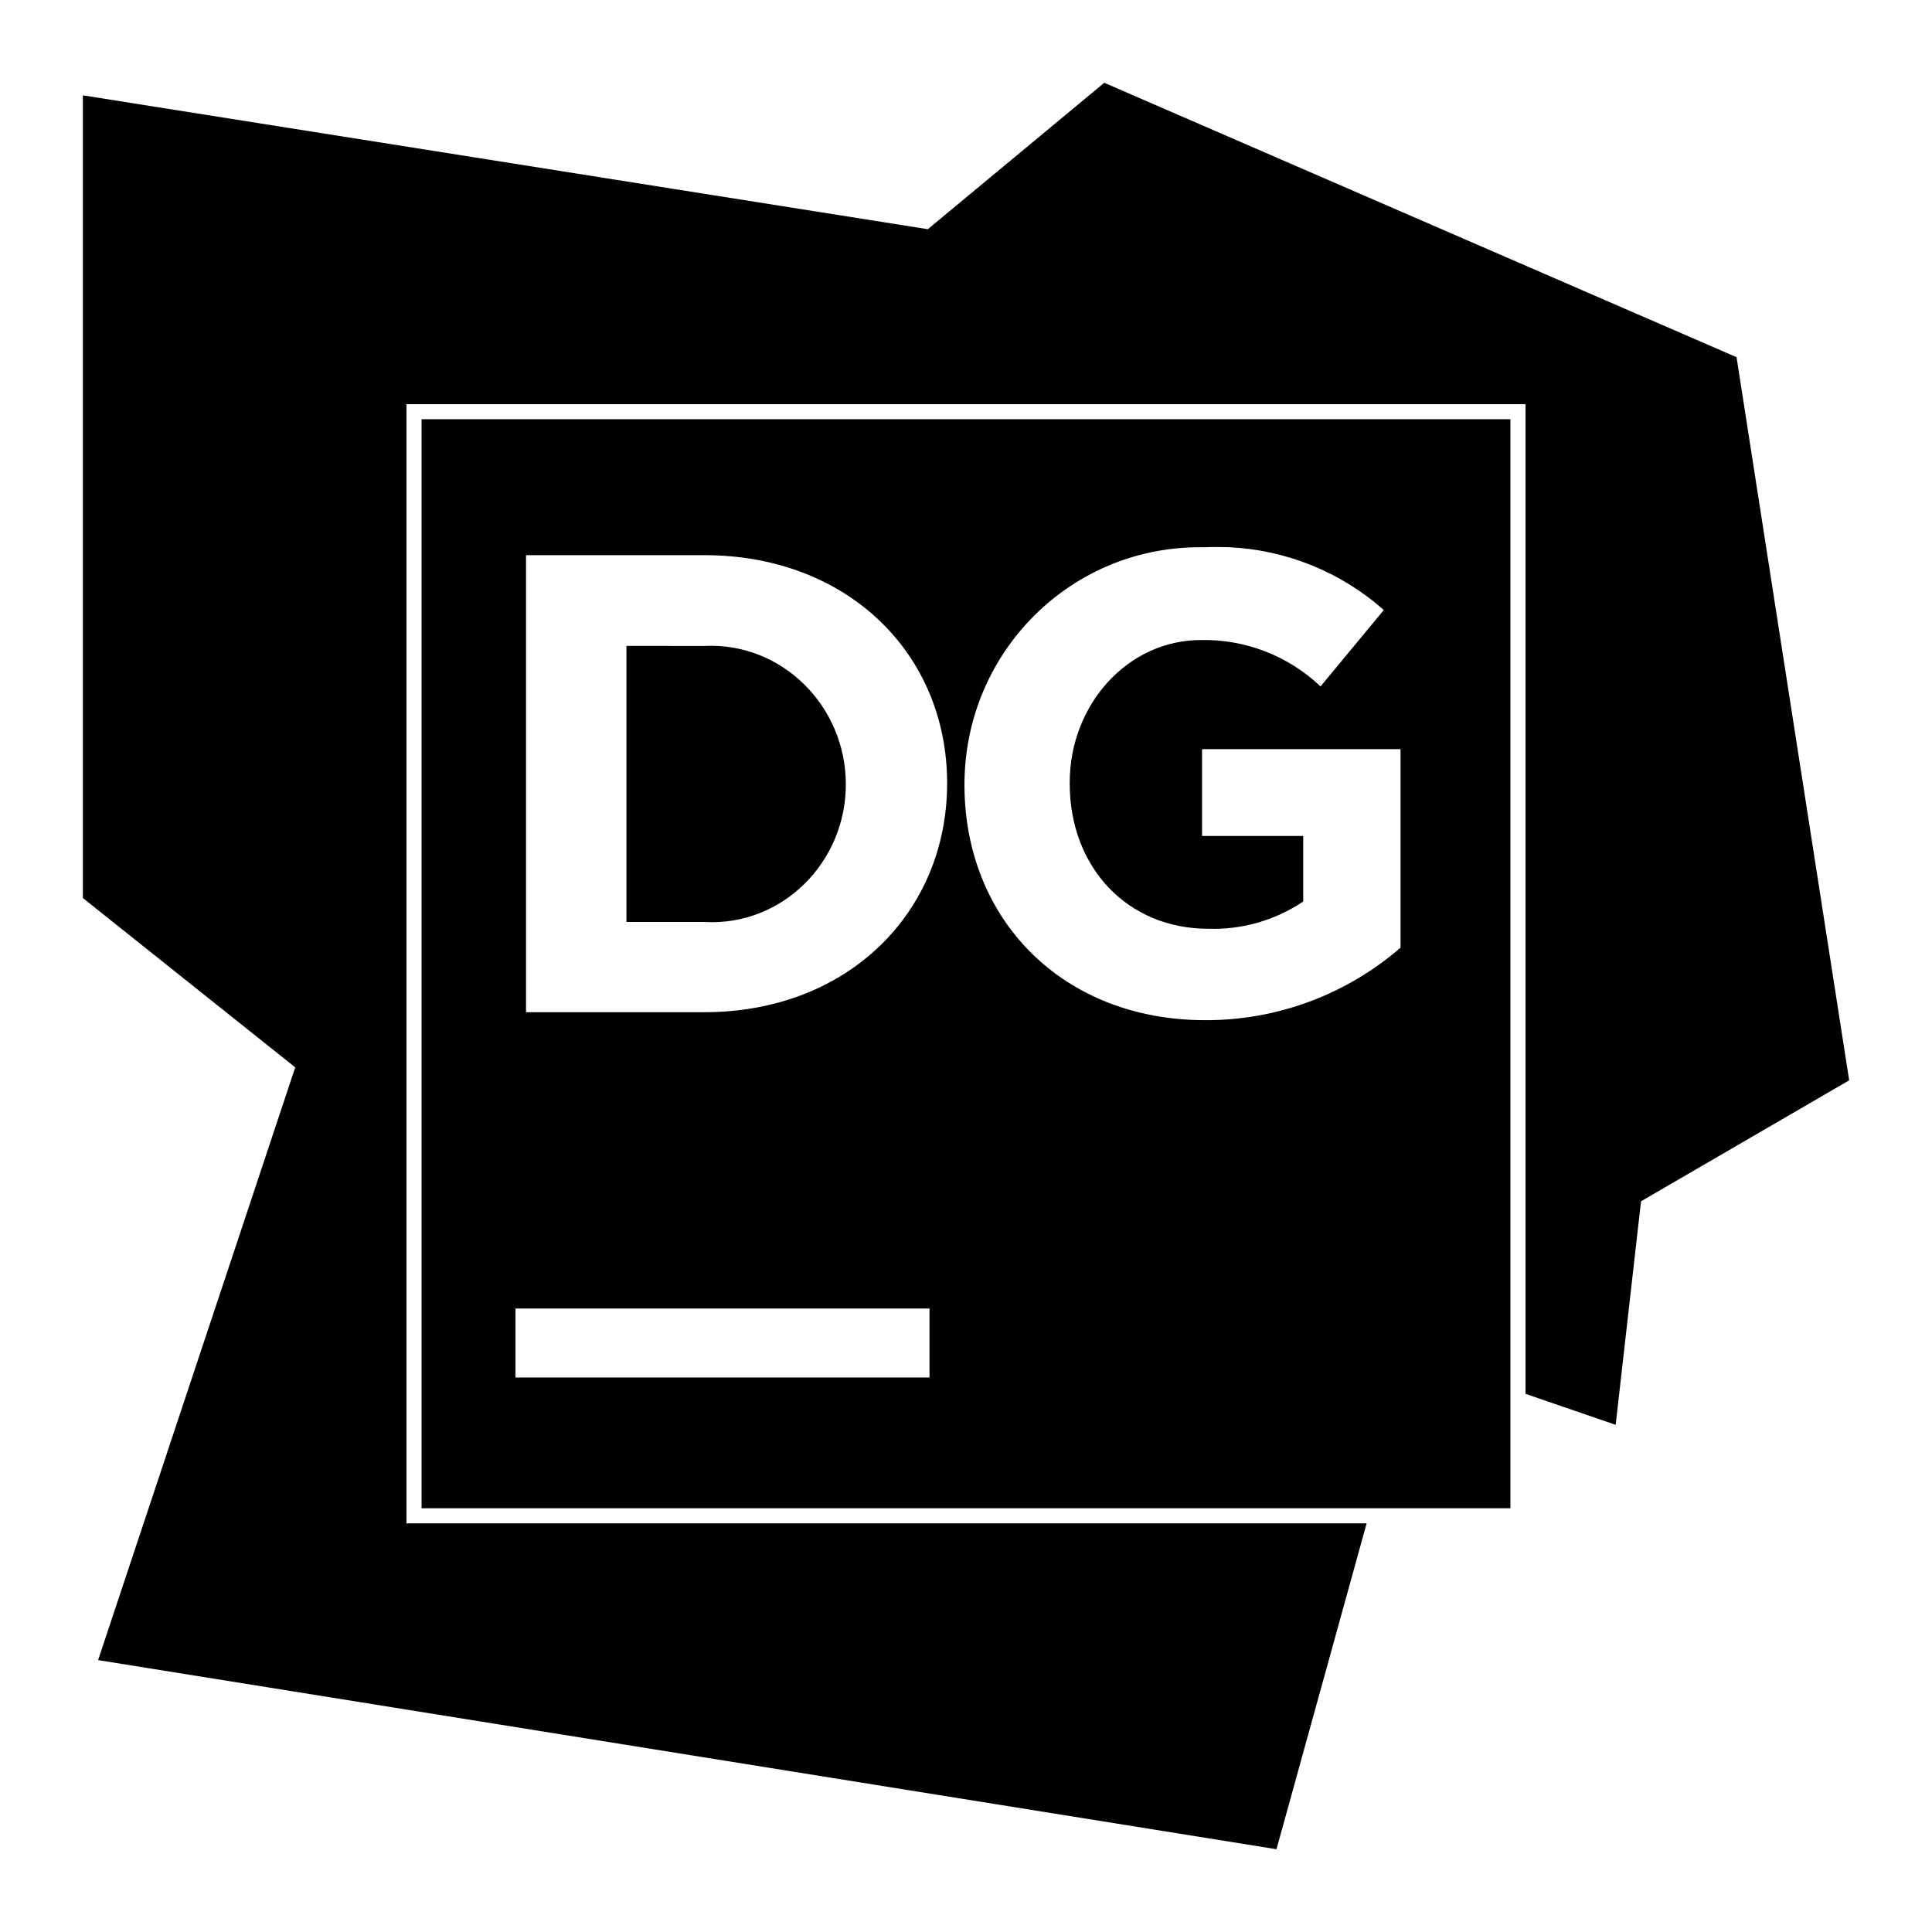 <svg version="1.1" viewBox="0 0 128 128" xmlns="http://www.w3.org/2000/svg"><path d="m73.16 5.484-11.69 9.701-55.98-8.869v53.18l14.07 11.22-13.06 39.27 78.07 12.53 5.973-21.59h-33.07c-2.47e-4 0.001 2.36e-4 0.003 0 0.004l-0.004-0.004h-30.54c-5e-6 -24.72 0-49.43 0-74.15h74.14v65.57l5.973 2.053 1.68-14.81 13.79-8.014-7.461-47.91zm-45.23 22.29v72.15h72.14v-72.15zm53.48 8.48c3.782 0.17 7.412 1.629 10.27 4.162l-4.191 5.061c-2.132-2.024-4.975-3.129-7.914-3.074-4.875 0-8.703 4.294-8.703 9.439v0.082c0 5.535 3.816 9.609 9.18 9.609 2.234 0.073 4.434-0.559 6.289-1.807v-4.34h-6.703v-5.752h13.15v13.15c-3.589 3.114-8.186 4.822-12.94 4.805-9.433 0-15.92-6.645-15.95-15.53-0.033-8.887 7.132-15.97 15.88-15.8 0.568-0.034 1.145-0.012 1.631-0.006zm-34.75 0.527c9.508 0 16.09 6.537 16.09 15.11 0 8.57-6.586 15.17-16.09 15.17h-11.81v-30.28zm-5.156 6.012v18.29h5.156c5.124 0.297 9.374-3.916 9.379-9.108 0.005-5.192-4.235-9.436-9.379-9.179zm-7.352 43.9h27.43v4.57h-27.43z"/></svg>
